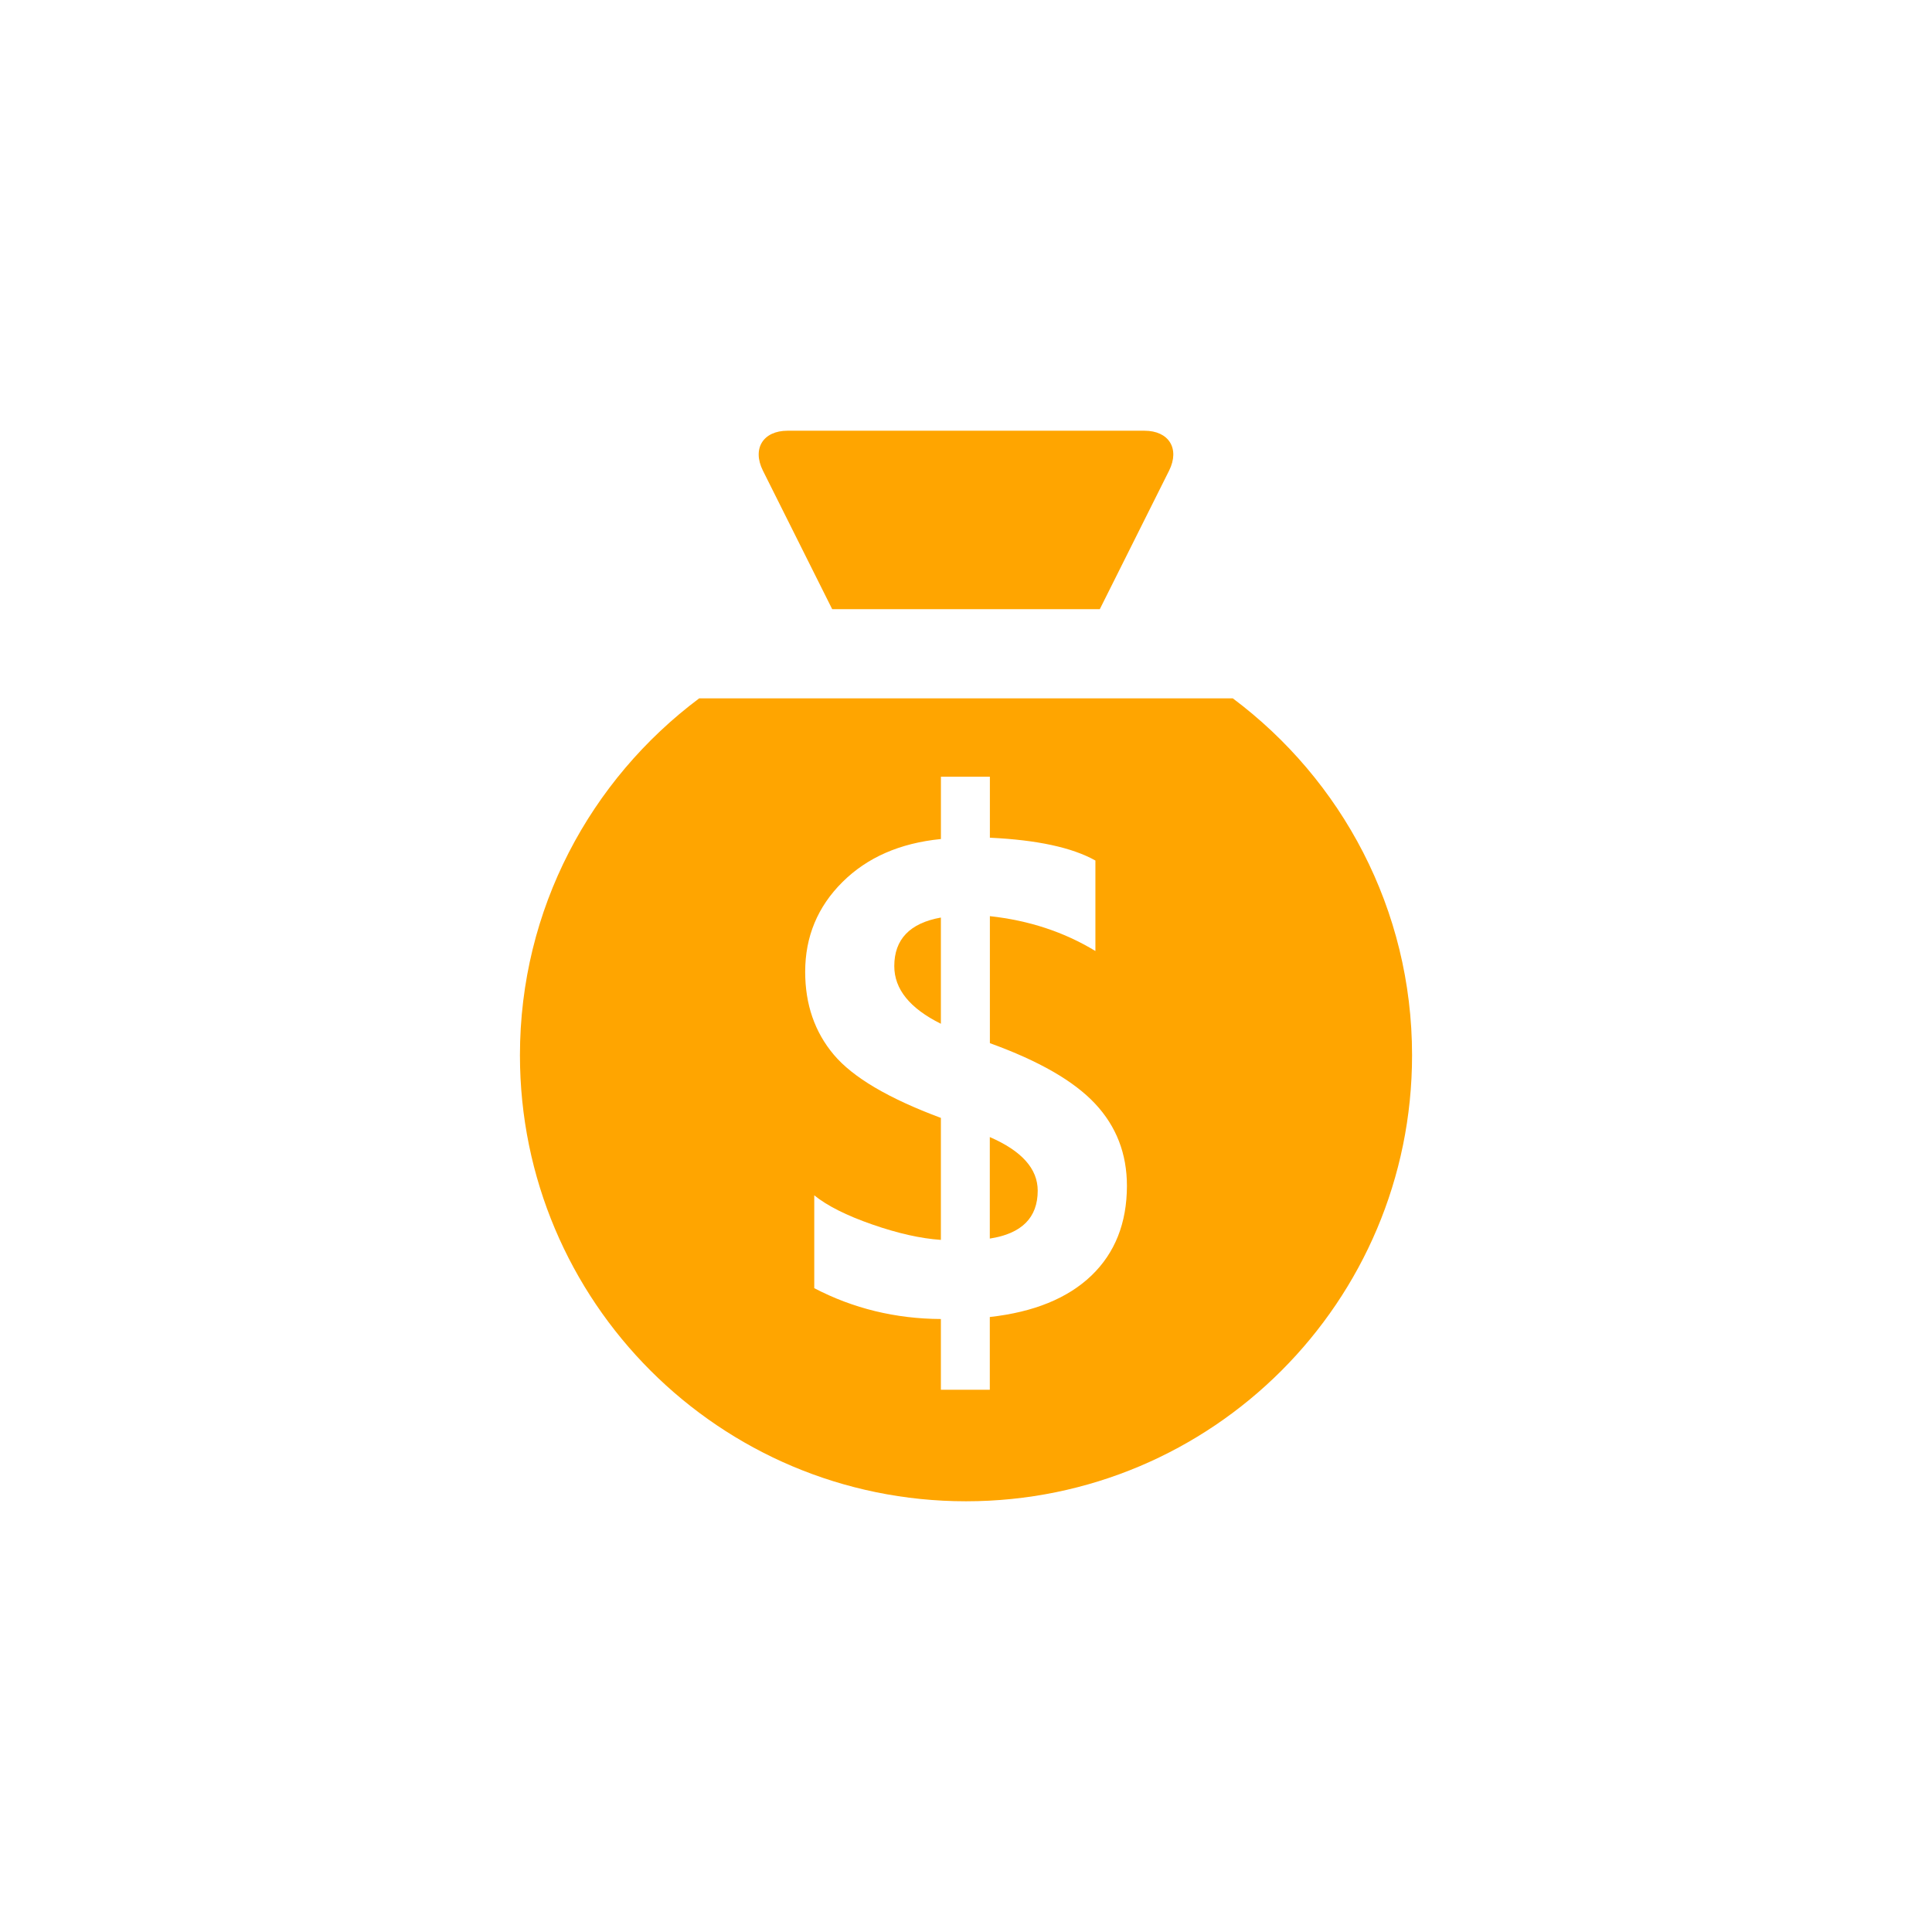 <?xml version="1.0" encoding="utf-8"?>
<!-- Generator: Adobe Illustrator 16.0.0, SVG Export Plug-In . SVG Version: 6.00 Build 0)  -->
<!DOCTYPE svg PUBLIC "-//W3C//DTD SVG 1.1//EN" "http://www.w3.org/Graphics/SVG/1.1/DTD/svg11.dtd">
<svg version="1.1" id="Layer_1" xmlns="http://www.w3.org/2000/svg" xmlns:xlink="http://www.w3.org/1999/xlink" x="0px" y="0px"
	 width="50px" height="50px" viewBox="0 0 50 50" enable-background="new 0 0 50 50" xml:space="preserve">
<g>
	<path d="M21.537,15.765h6.926l1.793-3.585c0.283-0.568-0.004-1.033-0.639-1.033h-9.234c-0.635,0-0.922,0.464-0.639,1.033
		L21.537,15.765z" style="fill:orange"/>
	<path d="M23.144,25.003c0,0.596,0.402,1.093,1.206,1.492v-2.749C23.546,23.89,23.144,24.31,23.144,25.003z" style="fill:orange"/>
	<path d="M25.616,29.427v2.627c0.827-0.127,1.24-0.541,1.24-1.24C26.856,30.248,26.443,29.786,25.616,29.427z" style="fill:orange"/>
	<path d="M31.906,18.074H18.094c-2.812,2.105-4.638,5.453-4.638,9.235c0,6.376,5.166,11.544,11.544,11.544
		s11.544-5.167,11.544-11.544C36.544,23.526,34.718,20.179,31.906,18.074z M28.245,33.013c-0.614,0.587-1.49,0.944-2.629,1.071
		v1.882H24.35v-1.83c-1.174-0.006-2.268-0.272-3.277-0.798v-2.403c0.334,0.271,0.835,0.523,1.5,0.754
		c0.664,0.231,1.256,0.364,1.777,0.399v-3.157c-1.353-0.503-2.277-1.048-2.771-1.635c-0.494-0.586-0.741-1.302-0.741-2.146
		c0-0.908,0.321-1.682,0.963-2.321c0.642-0.639,1.491-1.01,2.55-1.115v-1.613h1.267v1.579c1.221,0.057,2.13,0.254,2.731,0.59v2.342
		c-0.809-0.492-1.72-0.792-2.731-0.902v3.287c1.267,0.458,2.174,0.979,2.723,1.566c0.55,0.587,0.824,1.296,0.824,2.129
		C29.163,31.653,28.856,32.426,28.245,33.013z" style="fill:orange"/>
</g>
</svg>
